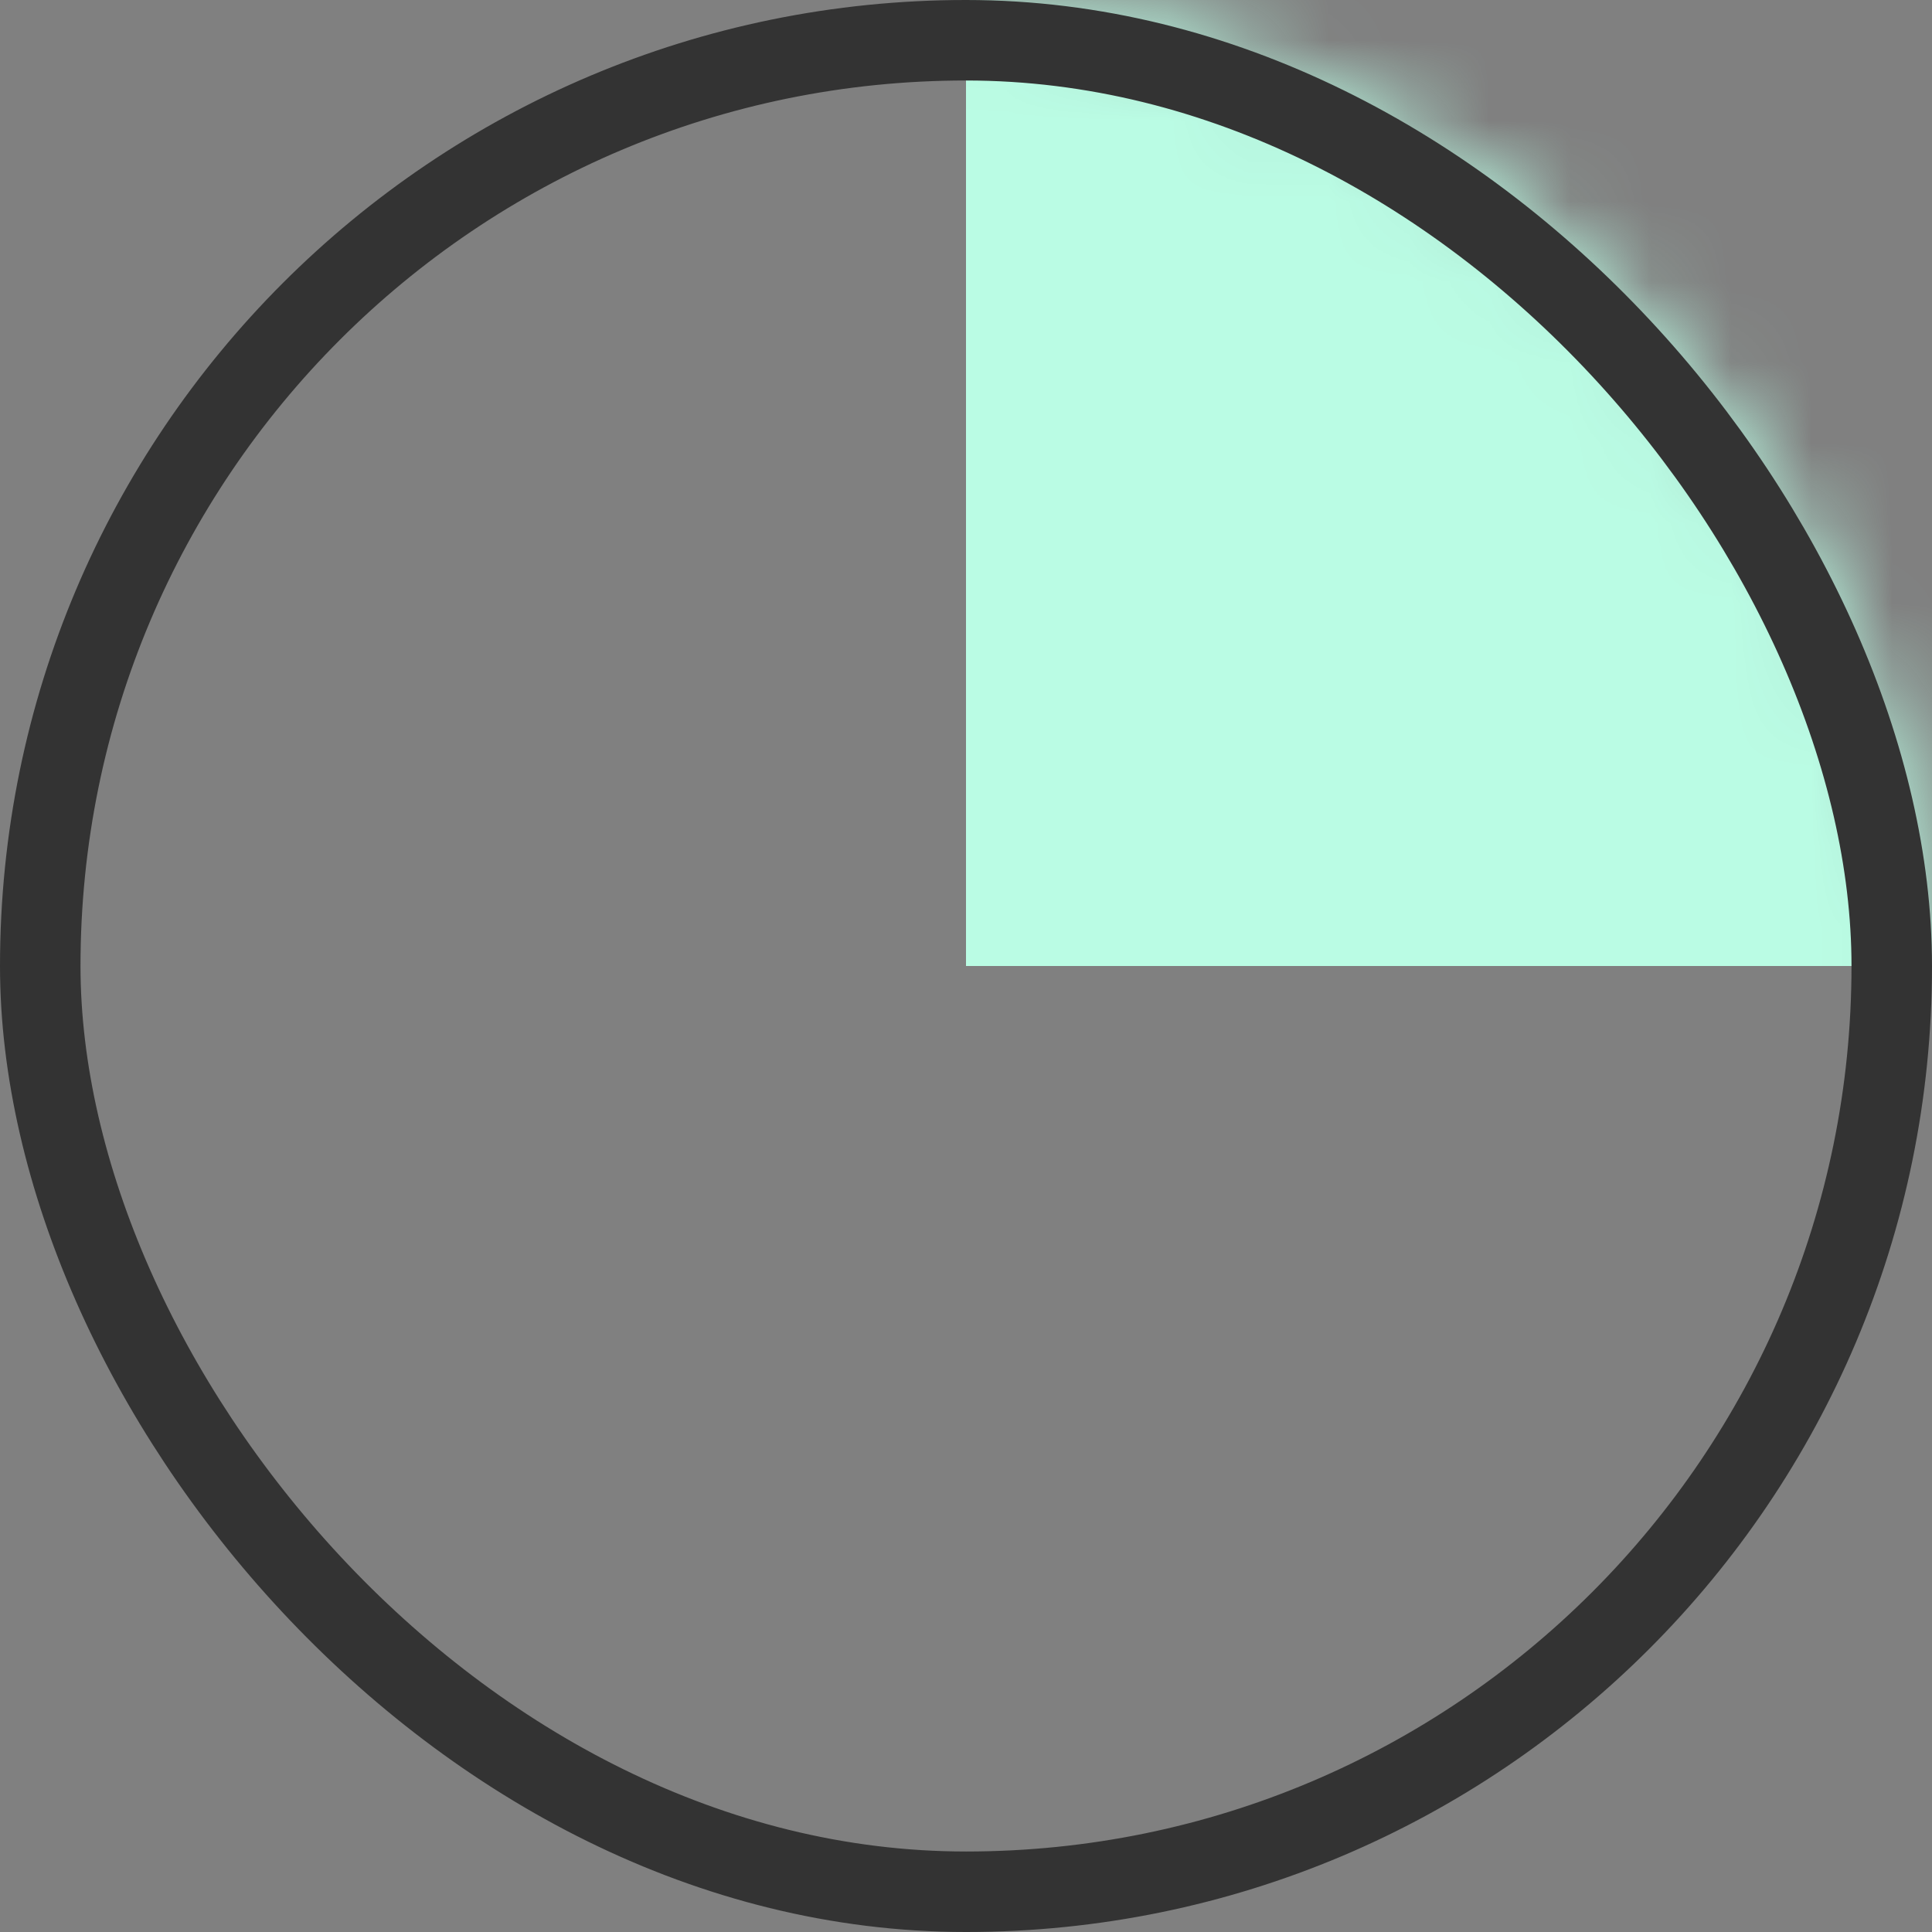 <svg width="24" height="24" viewBox="0 0 24 24" fill="none" xmlns="http://www.w3.org/2000/svg">
<rect x="0" y="0" width="24" height="24" fill="#808080" stroke="none"/>
<mask id="mask0_1071_470139" style="mask-type:alpha" maskUnits="userSpaceOnUse" x="0" y="0" width="24" height="24">
<rect x="0.5" y="0.5" width="23" height="23" rx="11.5" fill="white" stroke="#666666"/>
</mask>
<g mask="url(#mask0_1071_470139)">
<rect x="12" width="12" height="12" fill="#BAFCE4"/>
</g>
<rect x="0.5" y="0.5" width="23" height="23" rx="11.5" stroke="#333333"/>
</svg>
